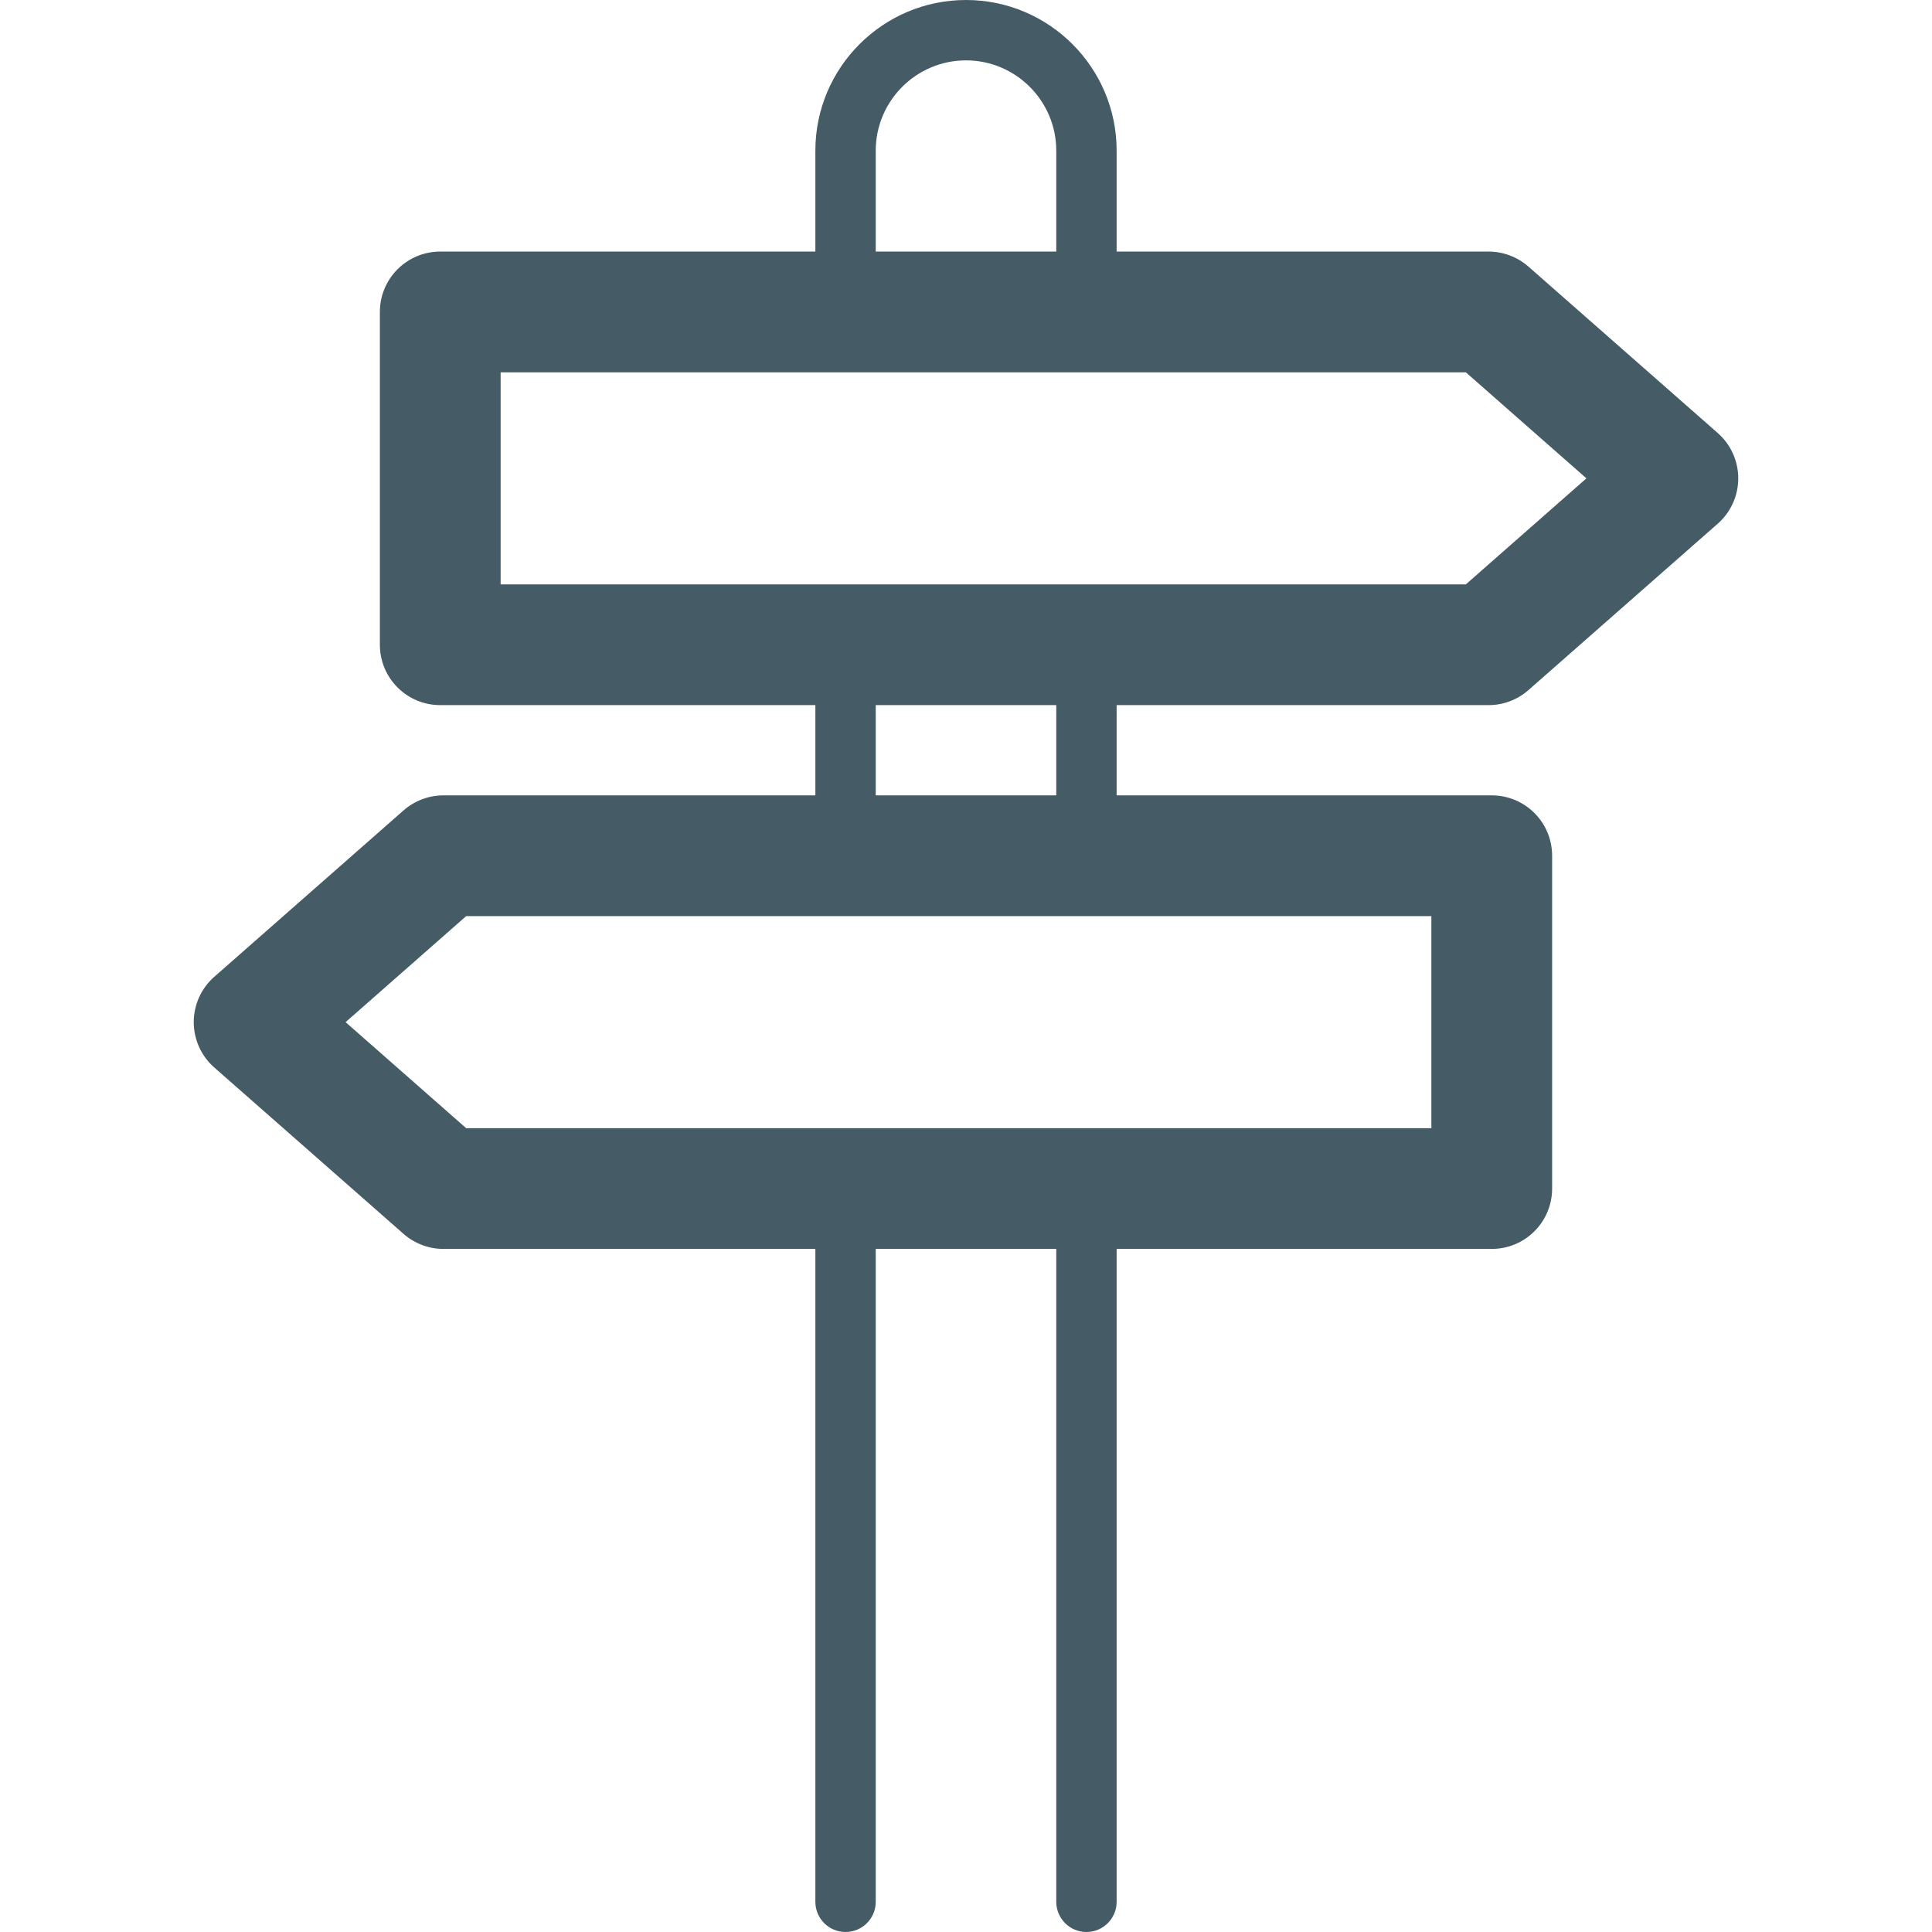 <?xml version="1.0" encoding="utf-8"?>
<!-- Generator: Adobe Illustrator 19.1.0, SVG Export Plug-In . SVG Version: 6.00 Build 0)  -->
<svg version="1.1" id="Layer_1" xmlns="http://www.w3.org/2000/svg" xmlns:xlink="http://www.w3.org/1999/xlink" x="0px" y="0px"
	 viewBox="0 0 32 32" enable-background="new 0 0 32 32" xml:space="preserve">
<path fill="#455B65" d="M24.656,11.679c0.243,0,0.478-0.089,0.66-0.249l3.135-2.756c0.216-0.189,0.34-0.464,0.34-0.751
	s-0.124-0.562-0.34-0.751l-3.135-2.756c-0.183-0.16-0.417-0.249-0.66-0.249h-6.161V2.495C18.495,1.119,17.376,0,16,0
	s-2.495,1.119-2.495,2.495v1.672H7.292c-0.553,0-1,0.447-1,1v5.512c0,0.553,0.447,1,1,1h6.213v1.495H7.344
	c-0.243,0-0.478,0.089-0.66,0.249l-3.135,2.756c-0.216,0.189-0.34,0.464-0.34,0.751s0.124,0.562,0.34,0.751l3.135,2.756
	c0.183,0.16,0.417,0.249,0.66,0.249h6.161V31.5c0,0.276,0.224,0.5,0.5,0.5s0.5-0.224,0.5-0.5V20.686h2.99V31.5
	c0,0.276,0.224,0.5,0.5,0.5s0.5-0.224,0.5-0.5V20.686h6.213c0.553,0,1-0.447,1-1v-5.512c0-0.553-0.447-1-1-1h-6.213v-1.495H24.656z
	 M14.505,2.495C14.505,1.671,15.176,1,16,1s1.495,0.671,1.495,1.495v1.672h-2.99V2.495z M8.292,6.167h15.987l1.997,1.756
	l-1.997,1.756H8.292V6.167z M23.708,18.686H7.721L5.724,16.93l1.997-1.756h15.987V18.686z M17.495,13.174h-2.99v-1.495h2.99V13.174z
	"/>
</svg>
